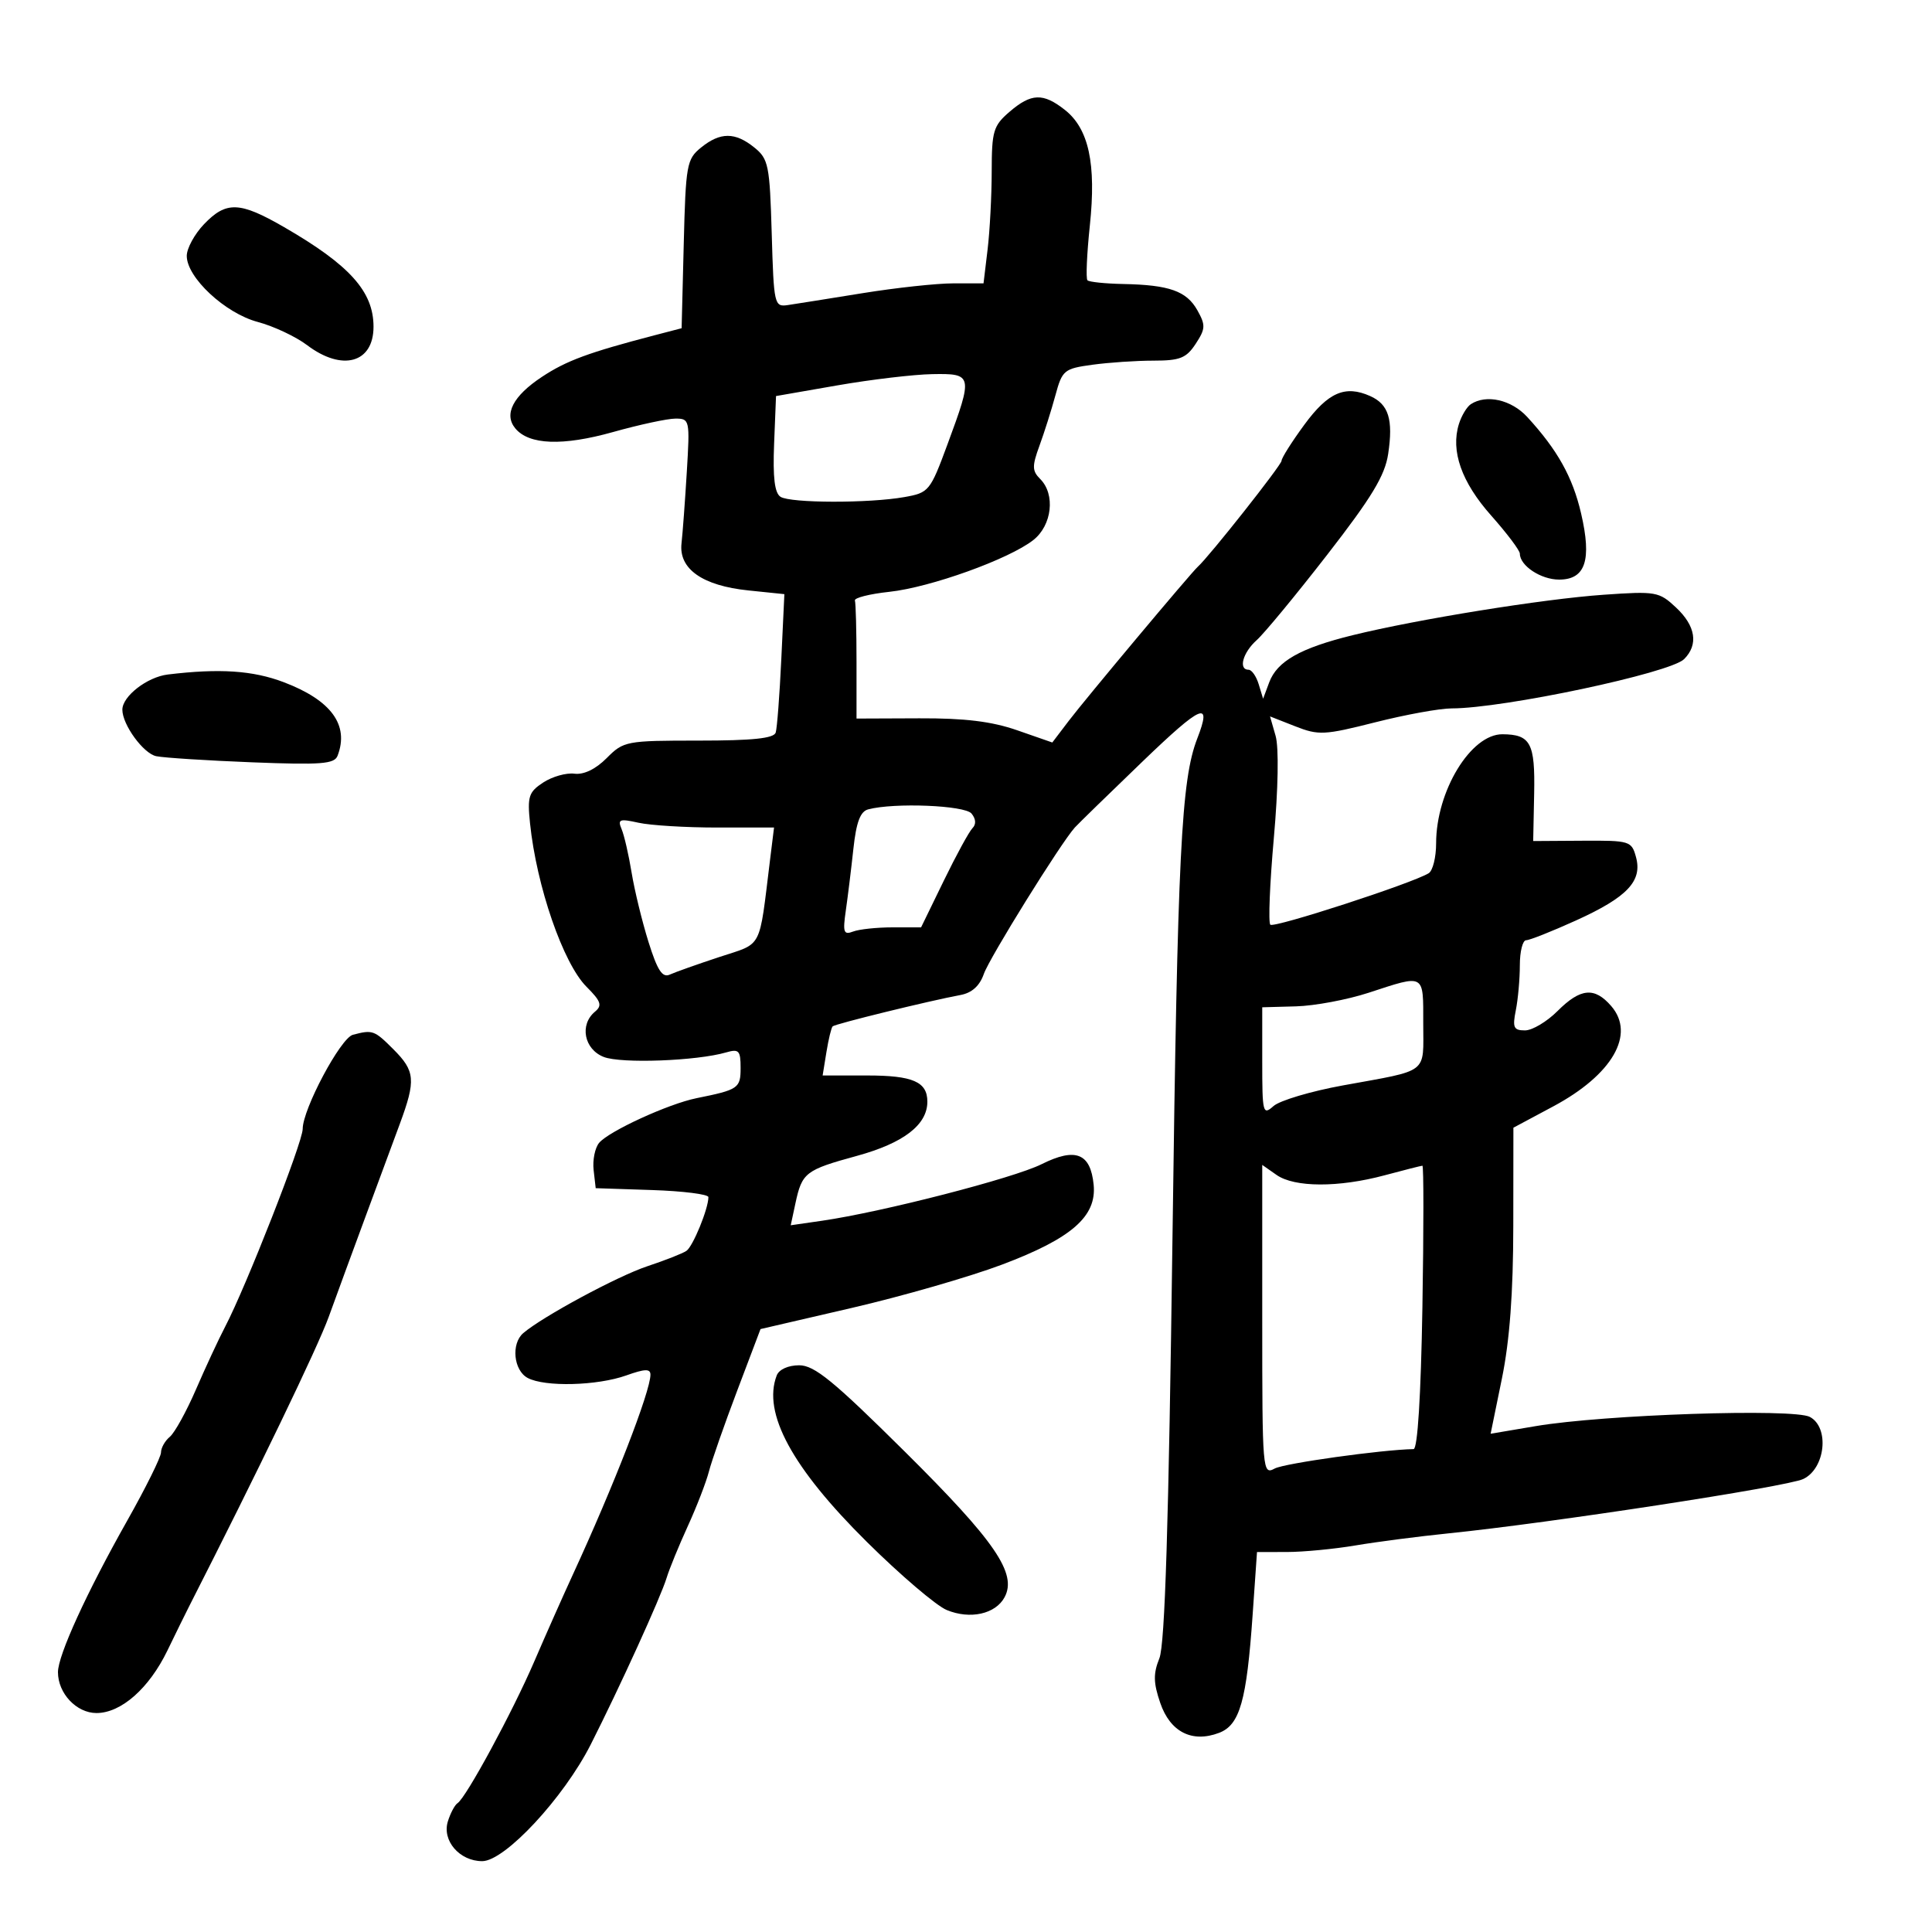<svg xmlns="http://www.w3.org/2000/svg" width="300" height="300" viewBox="0 0 300 300" version="1.1">
	<path d="M 156.750 17.368 C 154.247 19.520, 153.999 20.352, 153.991 26.616 C 153.987 30.402, 153.699 35.862, 153.352 38.750 L 152.721 44 148.037 44 C 145.460 44, 139.111 44.686, 133.926 45.526 C 128.742 46.365, 123.525 47.195, 122.332 47.371 C 120.232 47.681, 120.154 47.334, 119.832 36.255 C 119.524 25.645, 119.329 24.681, 117.139 22.910 C 114.152 20.493, 111.848 20.493, 108.861 22.909 C 106.633 24.711, 106.481 25.555, 106.171 37.892 L 105.842 50.966 101.671 52.054 C 91.372 54.741, 87.952 56.003, 84.141 58.526 C 79.659 61.491, 78.197 64.327, 80.018 66.522 C 82.147 69.087, 87.367 69.282, 95.188 67.088 C 99.280 65.939, 103.644 65, 104.887 65 C 107.091 65, 107.135 65.204, 106.648 73.250 C 106.374 77.787, 106.004 82.793, 105.825 84.372 C 105.376 88.342, 109.074 90.946, 116.207 91.682 L 121.797 92.259 121.319 102.379 C 121.056 107.946, 120.665 113.063, 120.452 113.750 C 120.170 114.656, 116.873 115, 108.486 115 C 97.221 115, 96.836 115.073, 94.205 117.717 C 92.495 119.434, 90.652 120.325, 89.195 120.138 C 87.927 119.975, 85.748 120.590, 84.354 121.504 C 82.094 122.985, 81.871 123.673, 82.301 127.833 C 83.316 137.632, 87.447 149.593, 91.067 153.218 C 93.327 155.480, 93.549 156.129, 92.391 157.090 C 89.956 159.111, 90.694 162.930, 93.750 164.124 C 96.454 165.181, 108.172 164.746, 112.750 163.419 C 114.734 162.844, 115 163.127, 115 165.816 C 115 168.989, 114.680 169.209, 108.149 170.527 C 103.794 171.406, 94.528 175.659, 93.027 177.467 C 92.383 178.244, 92.001 180.144, 92.178 181.690 L 92.500 184.500 101.250 184.789 C 106.063 184.948, 110 185.443, 110 185.890 C 110 187.687, 107.603 193.547, 106.586 194.235 C 105.989 194.640, 103.250 195.716, 100.500 196.628 C 95.918 198.147, 84.242 204.443, 81.250 207.007 C 79.339 208.645, 79.747 212.794, 81.934 213.965 C 84.604 215.393, 92.733 215.186, 97.250 213.574 C 100.149 212.539, 101 212.514, 101 213.461 C 101 216.059, 95.333 230.660, 88.952 244.500 C 87.431 247.800, 84.733 253.875, 82.958 258 C 79.587 265.829, 72.387 279.125, 71.046 279.996 C 70.619 280.273, 69.943 281.545, 69.545 282.822 C 68.611 285.813, 71.362 289, 74.878 289 C 78.390 289, 87.527 279.176, 91.732 270.878 C 96.228 262.007, 102.609 247.995, 103.517 245 C 103.934 243.625, 105.408 240.025, 106.791 237 C 108.175 233.975, 109.654 230.150, 110.079 228.500 C 110.504 226.850, 112.481 221.197, 114.472 215.939 L 118.093 206.377 132.296 203.086 C 140.108 201.276, 150.590 198.253, 155.589 196.370 C 166.396 192.298, 170.307 188.890, 169.822 183.971 C 169.338 179.057, 167.013 178.139, 161.730 180.778 C 157.377 182.952, 136.975 188.206, 127.642 189.557 L 122.784 190.259 123.508 186.880 C 124.536 182.076, 125.049 181.678, 133.051 179.486 C 140.310 177.498, 144 174.660, 144 171.065 C 144 167.981, 141.748 167, 134.669 167 L 127.738 167 128.326 163.376 C 128.650 161.383, 129.084 159.582, 129.292 159.374 C 129.676 158.990, 144.312 155.400, 149.150 154.503 C 150.916 154.176, 152.123 153.086, 152.768 151.235 C 153.641 148.731, 164.690 130.949, 166.894 128.500 C 167.389 127.950, 172.115 123.343, 177.397 118.262 C 186.667 109.345, 188.235 108.686, 185.908 114.685 C 183.420 121.098, 182.857 132.438, 182.065 192 C 181.470 236.767, 180.892 255.351, 180.027 257.500 C 179.066 259.888, 179.093 261.300, 180.160 264.423 C 181.703 268.941, 185.103 270.672, 189.298 269.077 C 192.518 267.853, 193.578 264.122, 194.508 250.750 L 195.187 241 199.843 240.994 C 202.404 240.991, 207.200 240.531, 210.500 239.972 C 213.800 239.413, 220.325 238.567, 225 238.091 C 240.615 236.504, 277.469 230.857, 280 229.664 C 283.437 228.044, 284.122 221.671, 281.037 220.020 C 278.511 218.668, 249.070 219.653, 238.482 221.444 L 231.463 222.631 233.215 214.065 C 234.424 208.152, 234.972 200.796, 234.983 190.305 L 235 175.110 241.179 171.805 C 250.365 166.892, 253.996 160.608, 250.187 156.216 C 247.592 153.223, 245.418 153.428, 241.846 157 C 240.196 158.650, 237.925 160, 236.798 160 C 235.038 160, 234.838 159.561, 235.375 156.875 C 235.719 155.156, 236 152.006, 236 149.875 C 236 147.744, 236.439 146, 236.975 146 C 237.511 146, 240.999 144.617, 244.725 142.927 C 252.683 139.316, 255.051 136.817, 254.038 133.094 C 253.355 130.584, 253.083 130.502, 245.702 130.548 L 238.073 130.596 238.223 123.223 C 238.383 115.383, 237.669 114.046, 233.306 114.015 C 228.392 113.981, 223 122.847, 223 130.961 C 223 133.118, 222.482 135.202, 221.849 135.593 C 219.321 137.155, 197.814 144.147, 197.255 143.588 C 196.926 143.259, 197.171 137.207, 197.800 130.139 C 198.481 122.485, 198.592 116.065, 198.076 114.265 L 197.209 111.243 201.120 112.779 C 204.753 114.207, 205.635 114.162, 213.552 112.158 C 218.239 110.971, 223.573 110, 225.406 110 C 233.453 110, 259.346 104.511, 261.511 102.346 C 263.763 100.094, 263.307 97.191, 260.250 94.333 C 257.616 91.869, 257.142 91.786, 249 92.353 C 239.621 93.007, 220.102 96.155, 210 98.643 C 201.916 100.634, 198.302 102.680, 197.082 105.957 L 196.135 108.500 195.451 106.250 C 195.075 105.013, 194.369 104, 193.883 104 C 192.252 104, 192.980 101.328, 195.135 99.405 C 196.309 98.357, 201.239 92.387, 206.090 86.138 C 213.013 77.221, 215.049 73.853, 215.554 70.487 C 216.359 65.123, 215.628 62.778, 212.752 61.496 C 208.872 59.767, 206.231 60.918, 202.538 65.949 C 200.592 68.599, 199 71.118, 199 71.547 C 199 72.201, 187.724 86.470, 185.998 88 C 184.970 88.911, 168.546 108.524, 165.951 111.940 L 163.402 115.294 157.951 113.397 C 153.997 112.021, 149.823 111.511, 142.750 111.539 L 133 111.578 133 102.789 C 133 97.955, 132.887 93.662, 132.750 93.250 C 132.613 92.838, 135.015 92.230, 138.089 91.899 C 144.476 91.212, 156.685 86.823, 160.454 83.858 C 163.362 81.570, 163.906 76.763, 161.526 74.383 C 160.258 73.116, 160.242 72.392, 161.410 69.205 C 162.157 67.167, 163.270 63.649, 163.883 61.386 C 164.946 57.468, 165.220 57.242, 169.639 56.636 C 172.191 56.286, 176.456 56, 179.117 56 C 183.230 56, 184.210 55.609, 185.667 53.385 C 187.195 51.053, 187.223 50.488, 185.925 48.176 C 184.250 45.191, 181.564 44.240, 174.417 44.100 C 171.621 44.045, 169.120 43.786, 168.859 43.525 C 168.597 43.264, 168.765 39.439, 169.230 35.024 C 170.243 25.420, 169.066 19.984, 165.341 17.054 C 161.965 14.398, 160.125 14.465, 156.750 17.368 M 31.687 34.805 C 30.209 36.347, 29 38.565, 29 39.734 C 29 43.098, 34.961 48.645, 40.024 49.993 C 42.486 50.648, 45.932 52.268, 47.683 53.592 C 53.140 57.720, 58 56.373, 58 50.734 C 58 45.270, 54.303 41.154, 44.105 35.263 C 37.224 31.288, 35.130 31.211, 31.687 34.805 M 130 59.846 L 120.500 61.500 120.203 68.912 C 119.992 74.166, 120.284 76.563, 121.203 77.147 C 122.762 78.136, 134.941 78.162, 140.427 77.187 C 144.246 76.509, 144.431 76.283, 147.125 68.995 C 151.107 58.223, 151.054 57.981, 144.750 58.096 C 141.863 58.148, 135.225 58.936, 130 59.846 M 228.385 62.765 C 227.771 63.169, 226.941 64.552, 226.540 65.837 C 225.233 70.023, 226.938 74.864, 231.550 80.056 C 233.997 82.812, 236 85.470, 236 85.962 C 236 87.839, 239.263 90, 242.096 90 C 246.192 90, 247.197 86.975, 245.510 79.720 C 244.196 74.069, 241.847 69.861, 237.152 64.750 C 234.687 62.066, 230.786 61.183, 228.385 62.765 M 26.049 104.738 C 22.853 105.126, 19 108.112, 19 110.203 C 19 112.534, 22.272 117.019, 24.268 117.423 C 25.496 117.672, 32.201 118.099, 39.168 118.373 C 49.879 118.793, 51.926 118.635, 52.418 117.353 C 54.249 112.582, 51.433 108.732, 44.063 105.932 C 39.264 104.108, 34.080 103.765, 26.049 104.738 M 134.814 125.677 C 133.584 126.002, 132.962 127.660, 132.513 131.811 C 132.175 134.940, 131.645 139.255, 131.336 141.400 C 130.849 144.776, 131.001 145.213, 132.468 144.650 C 133.401 144.293, 136.158 144, 138.595 144 L 143.026 144 146.546 136.767 C 148.482 132.789, 150.490 129.110, 151.009 128.591 C 151.600 128, 151.542 127.153, 150.854 126.324 C 149.794 125.047, 138.870 124.606, 134.814 125.677 M 96.525 128.754 C 96.929 129.714, 97.628 132.750, 98.077 135.500 C 98.527 138.250, 99.706 143.092, 100.697 146.260 C 102.081 150.682, 102.849 151.861, 104 151.336 C 104.825 150.959, 108.276 149.735, 111.668 148.615 C 118.523 146.351, 117.819 147.696, 119.574 133.500 L 120.192 128.500 111.346 128.500 C 106.481 128.500, 100.990 128.164, 99.145 127.754 C 96.195 127.098, 95.878 127.219, 96.525 128.754 M 212.500 154.160 C 209.200 155.238, 204.137 156.186, 201.250 156.266 L 196 156.411 196 164.861 C 196 172.836, 196.098 173.222, 197.750 171.749 C 198.713 170.891, 203.550 169.450, 208.500 168.548 C 222.043 166.079, 221 166.881, 221 158.933 C 221 151.084, 221.337 151.273, 212.500 154.160 M 54.796 160.681 C 52.885 161.183, 47 172.229, 47 175.312 C 47 177.374, 38.195 199.825, 34.965 206 C 33.958 207.925, 31.921 212.306, 30.437 215.735 C 28.954 219.165, 27.123 222.483, 26.370 223.108 C 25.616 223.733, 25 224.827, 25 225.539 C 25 226.251, 22.630 231.033, 19.732 236.166 C 13.444 247.309, 9 257.033, 9 259.653 C 9 262.947, 11.877 266, 14.980 266 C 18.806 266, 23.149 262.175, 25.992 256.301 C 27.270 253.660, 28.774 250.600, 29.334 249.500 C 40.083 228.400, 49.322 209.243, 51.038 204.500 C 52.231 201.200, 54.791 194.225, 56.725 189 C 58.660 183.775, 61.073 177.250, 62.089 174.500 C 64.594 167.715, 64.472 166.318, 61.077 162.923 C 58.122 159.968, 57.859 159.874, 54.796 160.681 M 196 204.978 C 196 228.501, 196.046 229.046, 197.937 228.033 C 199.463 227.217, 214.484 225.114, 219.500 225.015 C 220.124 225.003, 220.639 216.730, 220.871 202.998 C 221.075 190.899, 221.075 181.005, 220.871 181.012 C 220.667 181.018, 218.025 181.688, 215 182.500 C 207.847 184.420, 201.011 184.397, 198.223 182.443 L 196 180.887 196 204.978 M 120.607 213.582 C 118.372 219.406, 122.985 227.918, 134.623 239.443 C 139.807 244.577, 145.379 249.329, 147.005 250.002 C 150.640 251.508, 154.591 250.632, 155.994 248.011 C 157.962 244.334, 154.529 239.325, 140.507 225.416 C 129.424 214.423, 126.461 212, 124.098 212 C 122.391 212, 120.966 212.645, 120.607 213.582" stroke="none" fill="black" fill-rule="evenodd"/>
</svg>